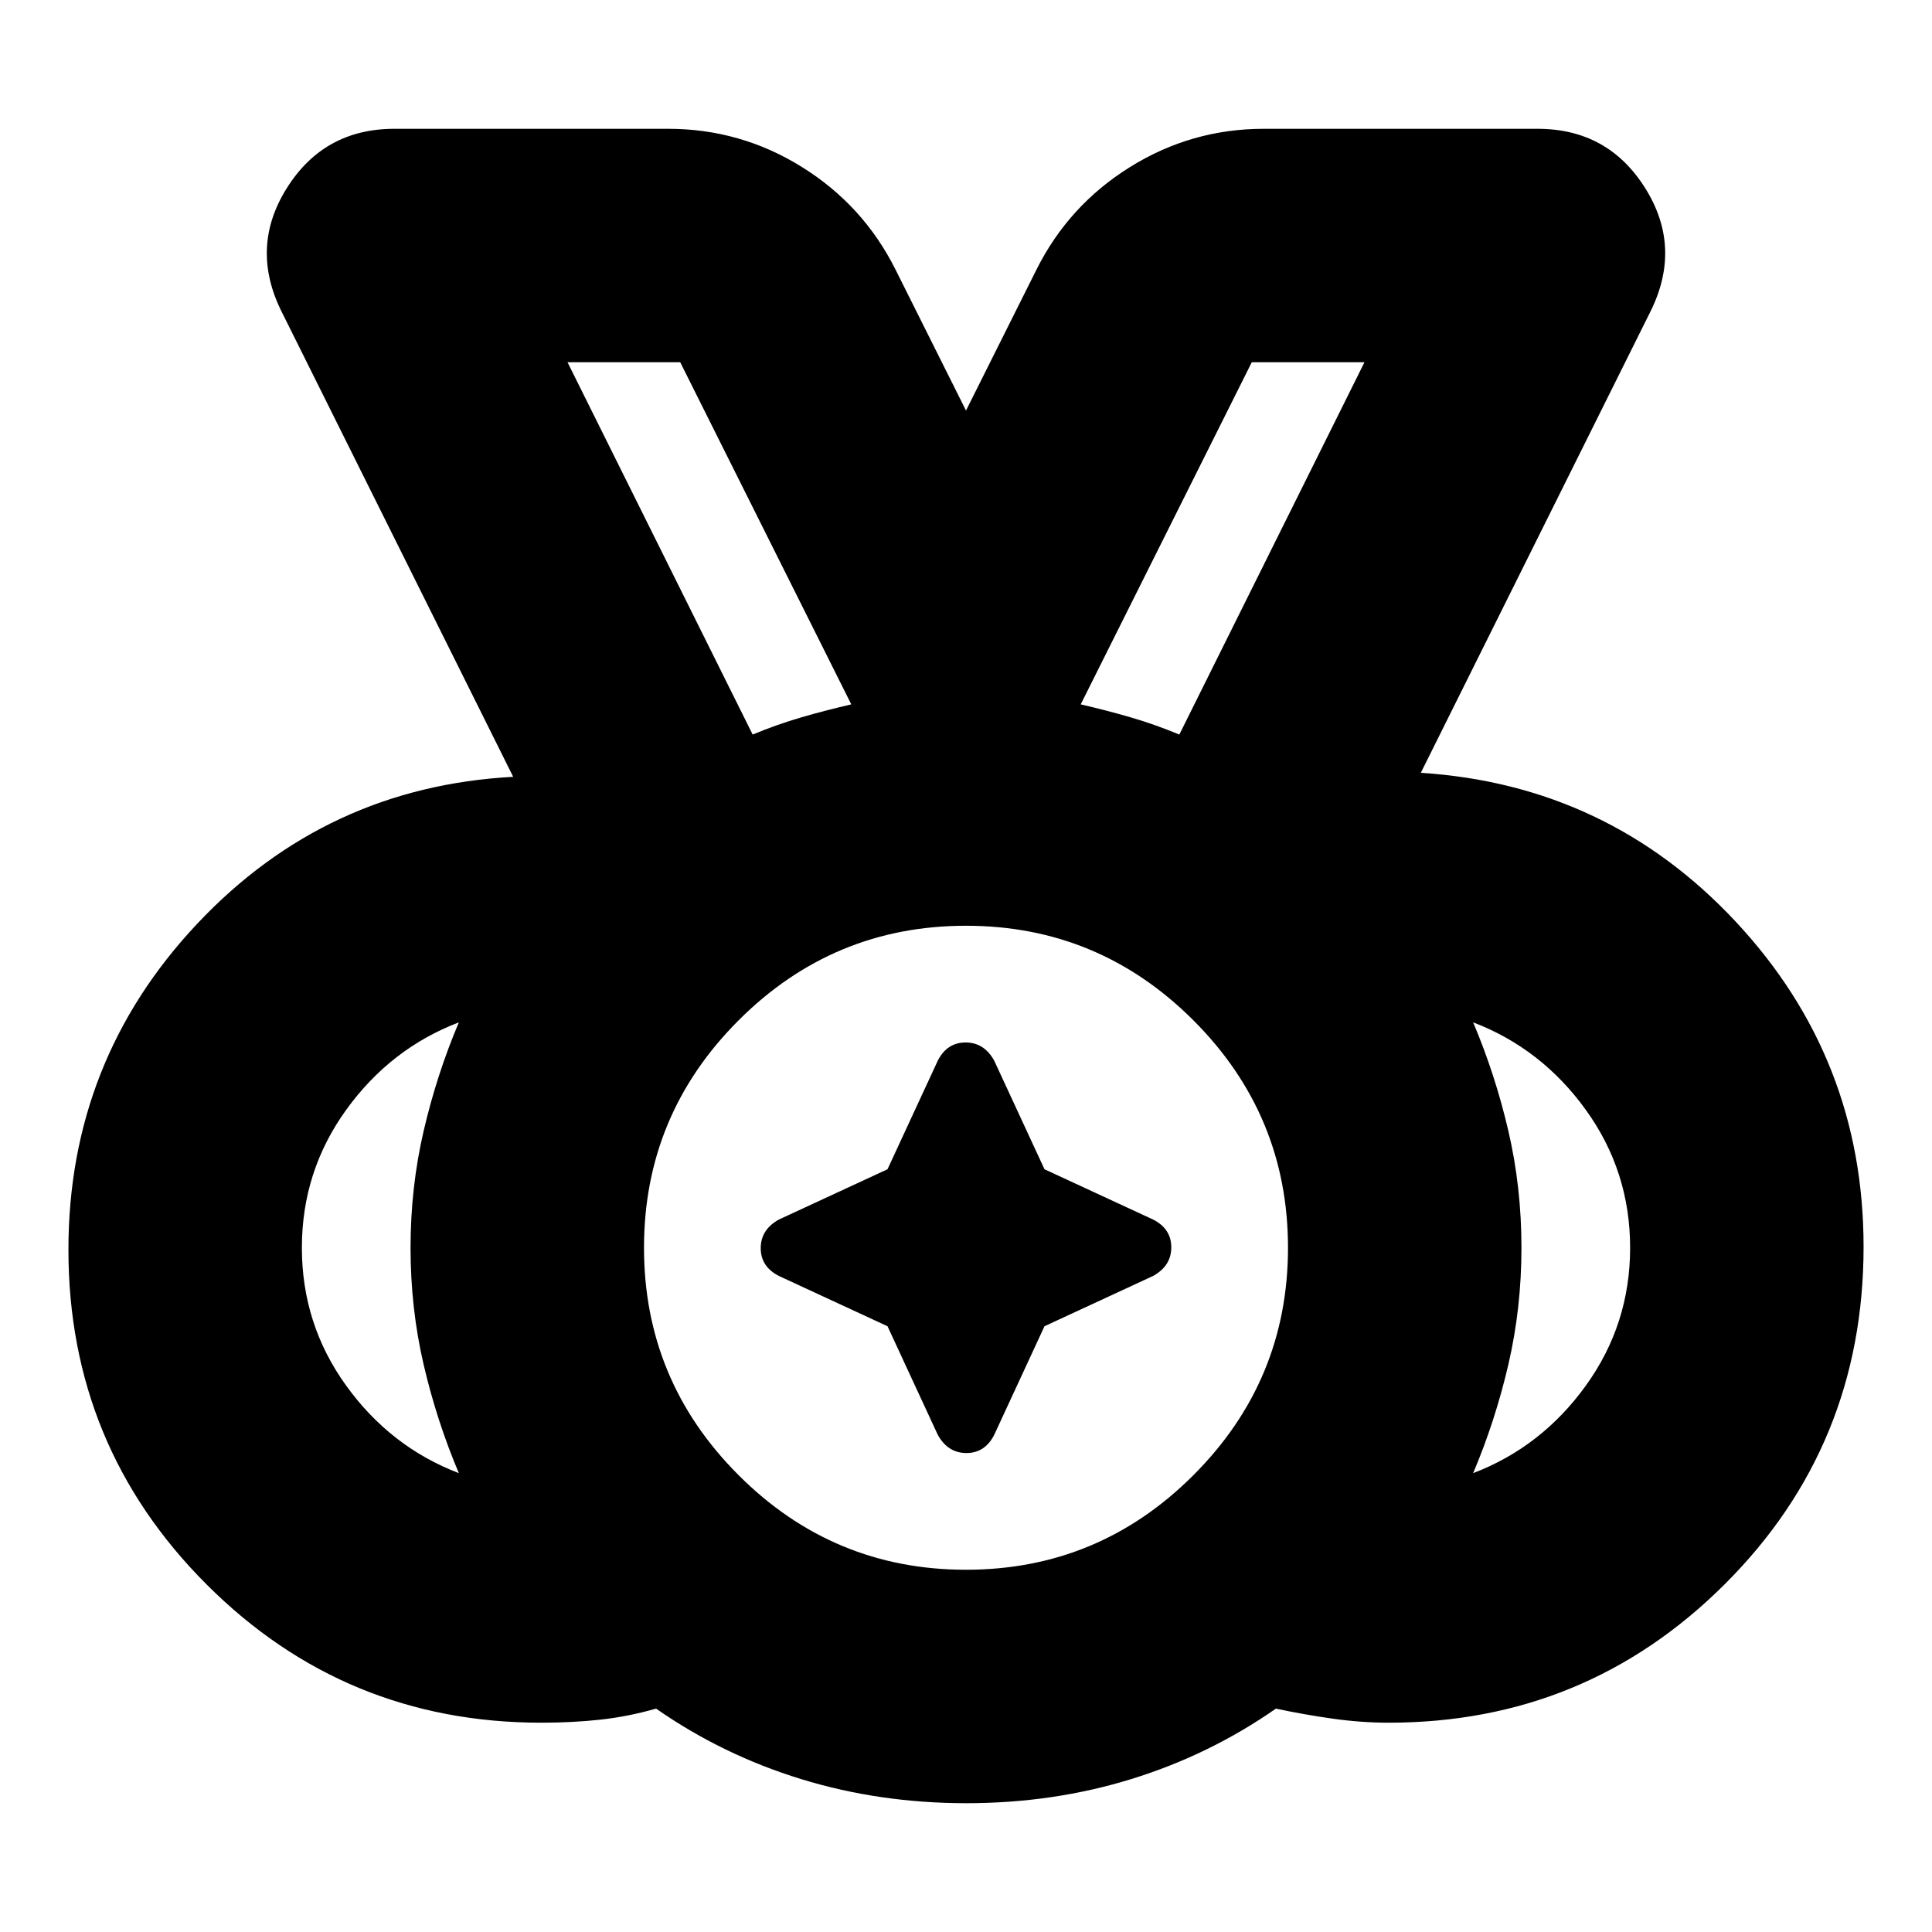 <svg xmlns="http://www.w3.org/2000/svg" height="24" viewBox="0 96 960 960" width="24"><path d="M480 876q66 0 113-47t47-113q0-66-47-113t-113-47q-66 0-113 47t-47 113q0 66 47 113t113 47ZM374 461q12-5 24-8.5t25-6.5l-85-170h-56l92 185Zm212 0 92-185h-56l-85 170q13 3 25 6.5t24 8.5ZM228 828q-11-26-17.5-53.957t-6.5-58Q204 686 210.5 658t17.5-54q-34 13-56 43.5T150 716q0 38 22 68.5t56 43.5Zm504 0q34-13 56-43.5t22-68.5q0-38-22-68.5T732 604q11 26 17.5 53.957t6.5 58Q756 746 749.5 774T732 828ZM480.158 992Q437 992 398 980t-72-35q-14 4-27.821 5.5Q284.357 952 269 952q-97.648 0-166.324-68.676Q34 814.648 34 717q0-94 64-162t157-73L140 251q-16-32 2.5-61.5T196 160h136q36 0 66.5 19t46.5 51l35 70 35-70q16-32 46.5-51t66.5-19h136q35 0 53.5 29.5T820 251L706 480q93 6 156.5 74T926 715.518q0 98.892-69 167.687Q788 952 690 952q-13.5 0-27.75-2T634 945q-33 23-71.842 35t-82 12ZM480 716ZM374 461l-92-185 92 185Zm212 0 92-185-92 185ZM441 755l-54-25q-9-4.6-9-13.8 0-9.2 9-14.2l54-25 25-54q4.6-9 13.8-9 9.2 0 14.2 9l25 54 54 25q9 4.6 9 13.8 0 9.2-9 14.2l-54 25-25 54q-4.6 9-13.8 9-9.2 0-14.2-9l-25-54Z"/></svg>